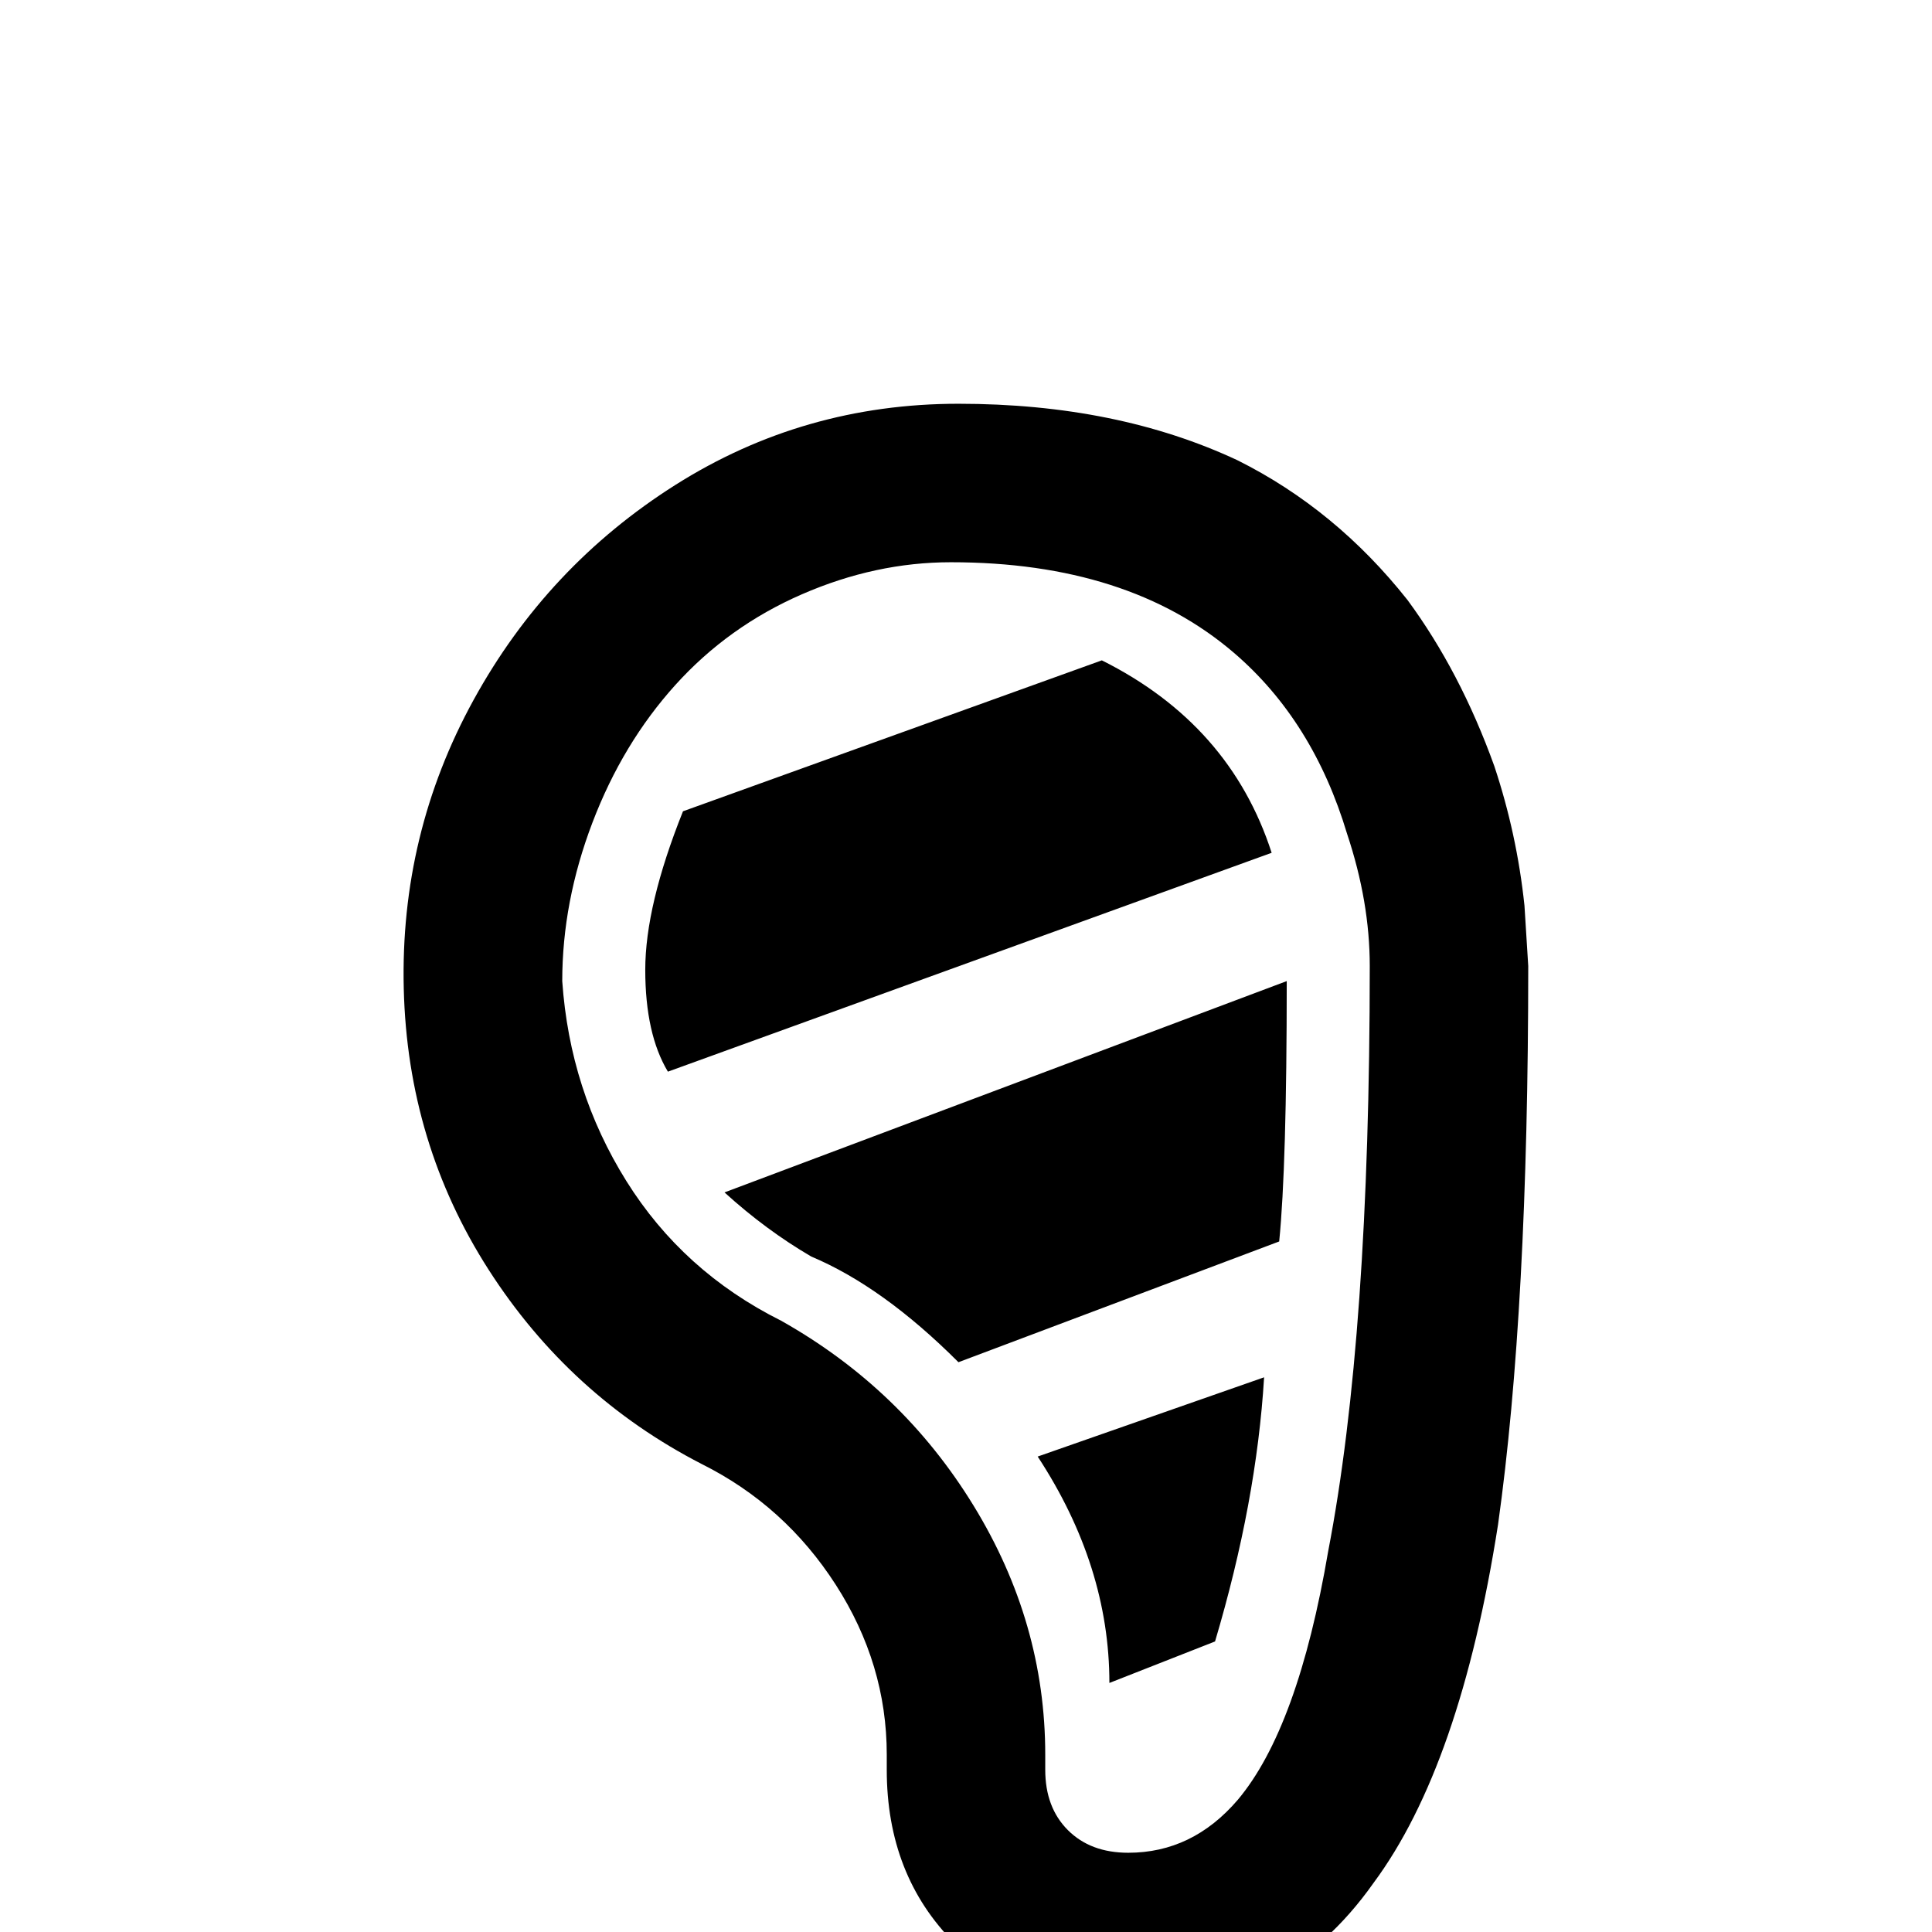 <svg xmlns="http://www.w3.org/2000/svg" viewBox="0 -512 512 512">
	<path fill="#000000" d="M254 -405Q213 -405 179 -383.5Q145 -362 125.5 -326.5Q106 -291 107 -250Q108 -209 129.5 -175.5Q151 -142 186 -124Q208 -113 221.5 -92Q235 -71 235 -47V-43Q235 -15 253 3Q271 21 299 21Q340 21 364 -13Q387 -44 397 -108Q405 -165 405 -256L404 -272Q402 -291 396 -309Q387 -334 373 -353Q354 -377 328 -390Q296 -405 254 -405ZM299 -21Q289 -21 283 -27Q277 -33 277 -43V-47Q277 -82 258 -113Q239 -144 207 -162Q181 -175 166 -199Q151 -223 149 -252Q149 -273 157 -294Q165 -315 179 -330.5Q193 -346 212.5 -354.5Q232 -363 252 -363Q299 -363 327 -339Q348 -321 357 -291Q363 -273 363 -256Q363 -158 352 -101Q344 -54 328 -35Q316 -21 299 -21ZM337 -286L177 -228Q171 -238 171 -255Q171 -272 181 -297L292 -337Q326 -320 337 -286ZM275 -126L335 -147Q333 -114 322 -77L294 -66Q294 -97 275 -126ZM341 -252Q341 -203 339 -183L254 -151Q234 -171 215 -179Q203 -186 192 -196Z"/>
</svg>